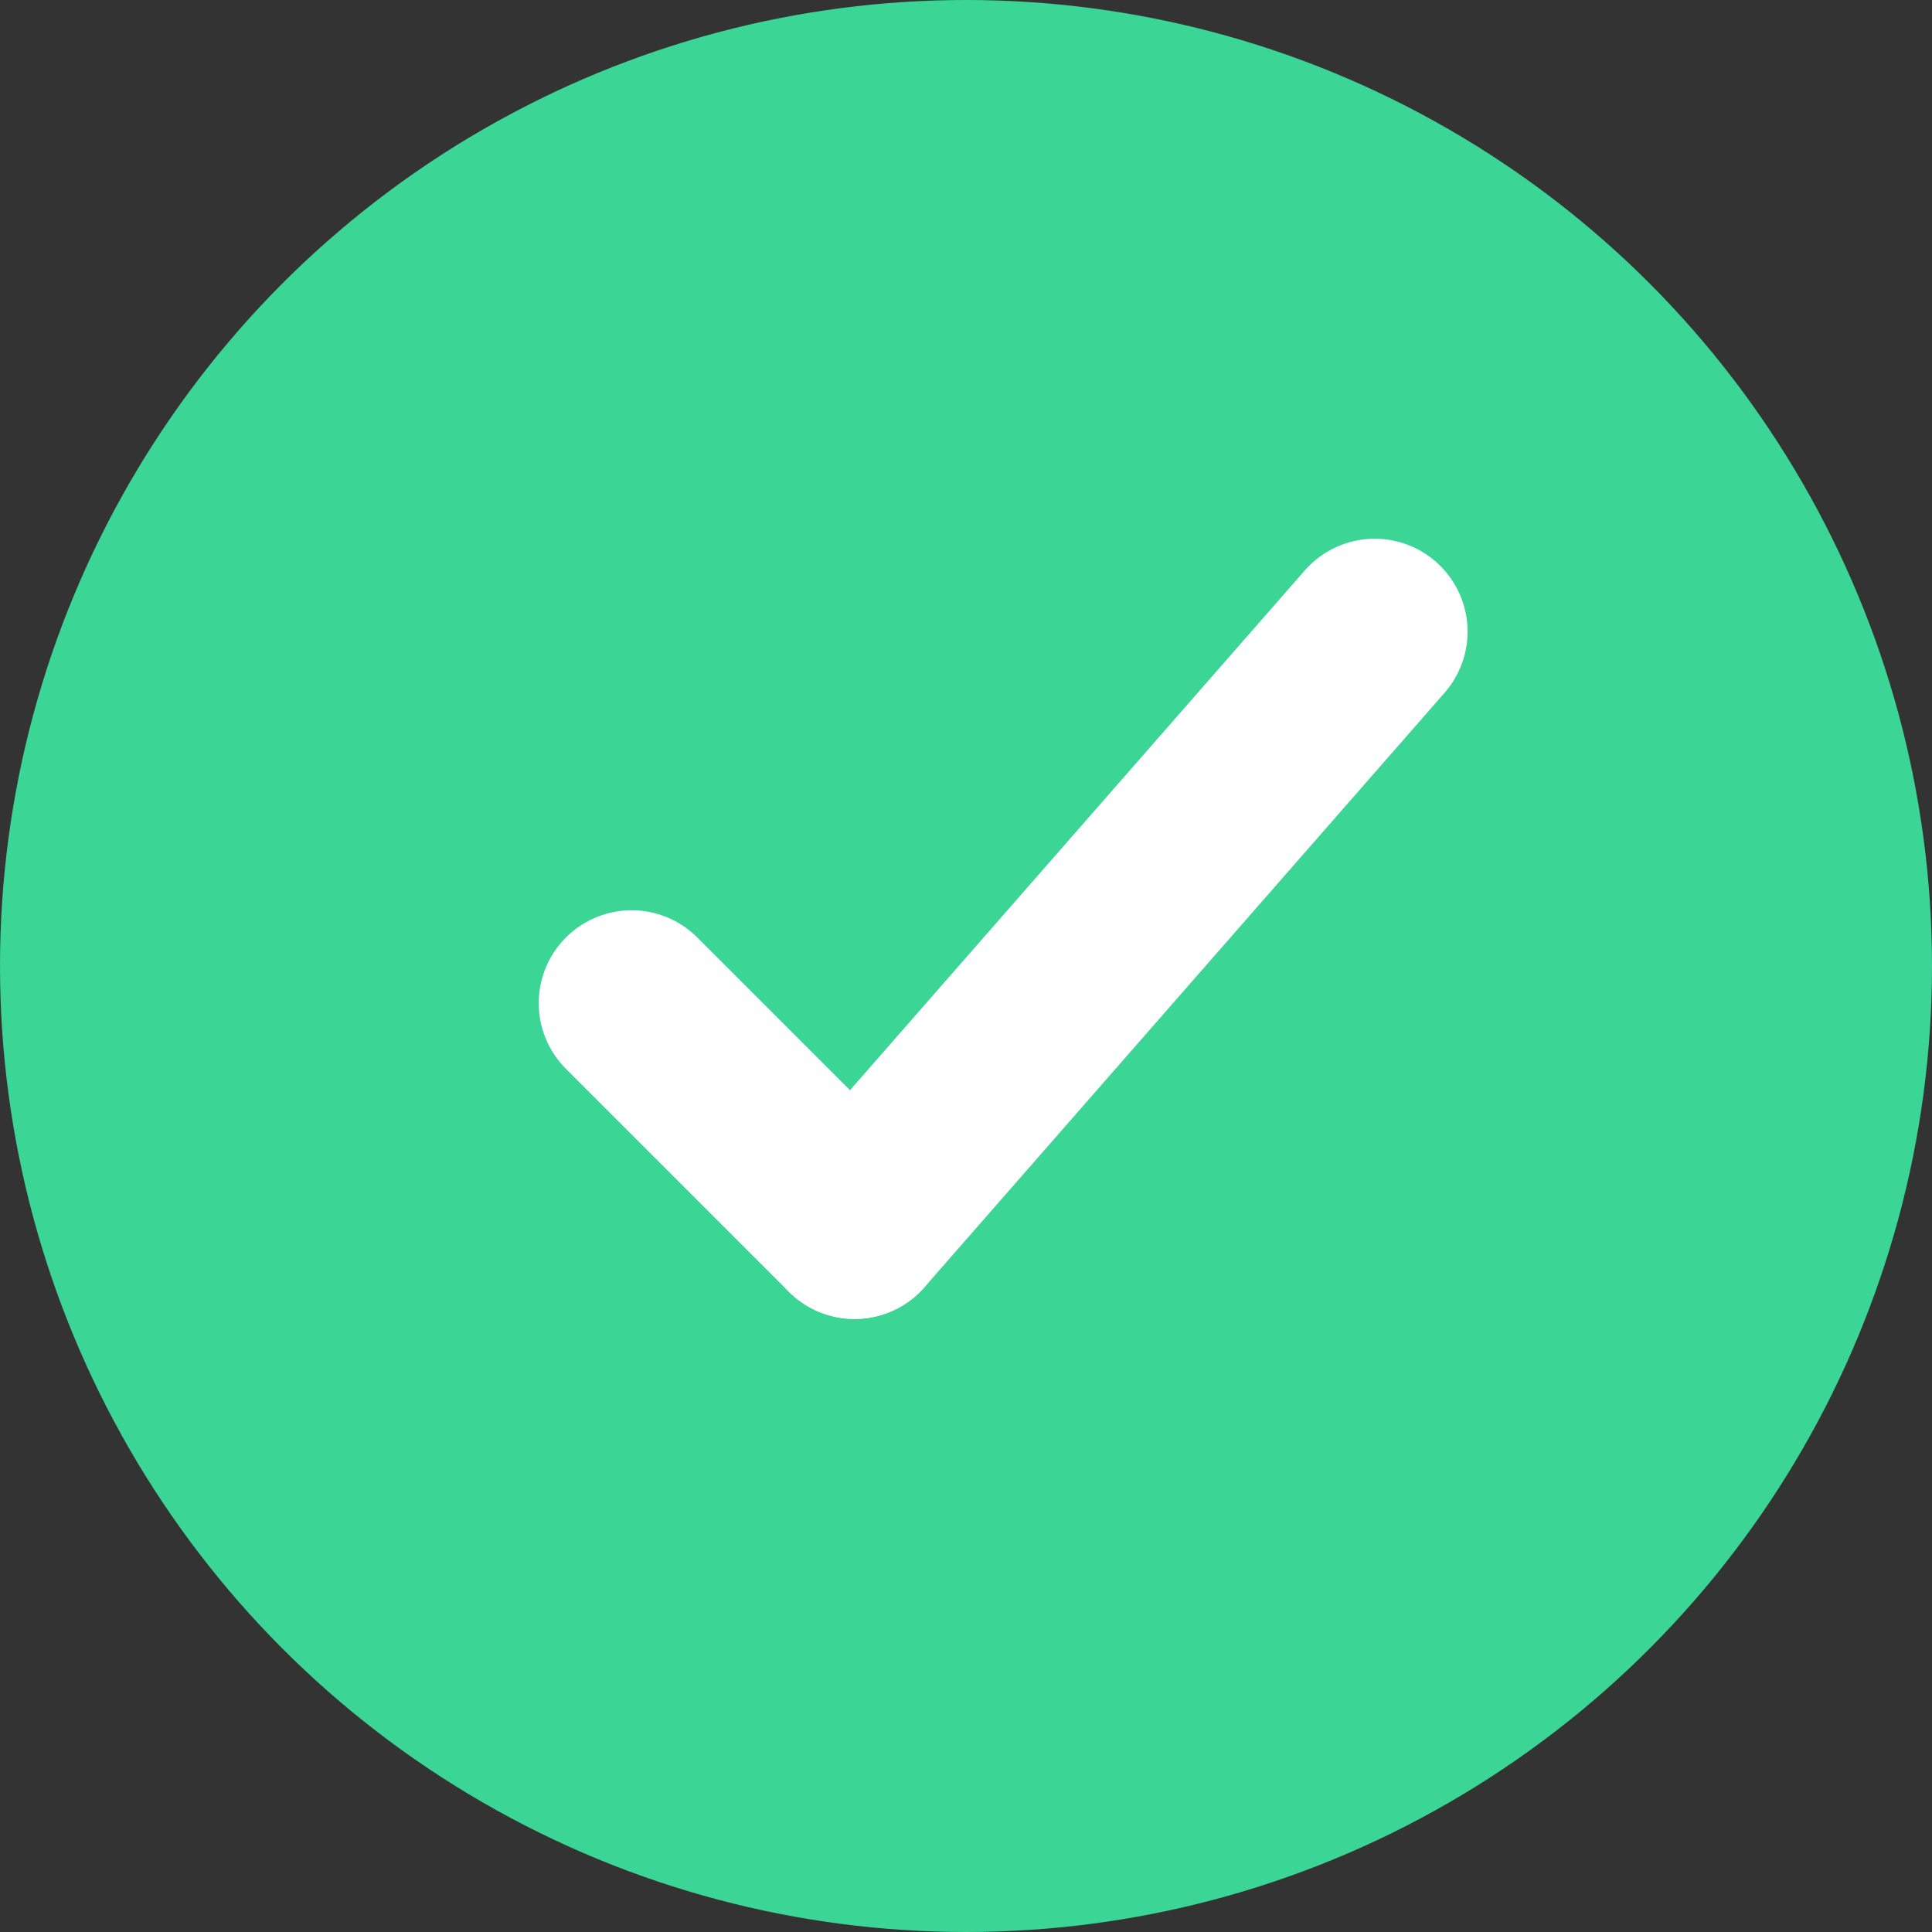 <svg xmlns="http://www.w3.org/2000/svg" width="26" height="26" viewBox="0 0 26 26">
  <rect x="0" y="0" width="26" height="26" fill="#333333" stroke="none"/>
  <g id="Group_39094" data-name="Group 39094" transform="translate(-50 -217)">
    <circle id="Ellipse_5" data-name="Ellipse 5" cx="13" cy="13" r="13" transform="translate(50 217)" fill="#3bd596"/>
    <line id="Line_17" data-name="Line 17" x2="3" y2="3" transform="translate(58.5 230.5)" fill="none" stroke="#fff" stroke-linecap="round" stroke-width="2.5"/>
    <line id="Line_18" data-name="Line 18" y1="8" x2="7" transform="translate(61.5 225.5)" fill="none" stroke="#fff" stroke-linecap="round" stroke-width="2.5"/>
  </g>
</svg>
